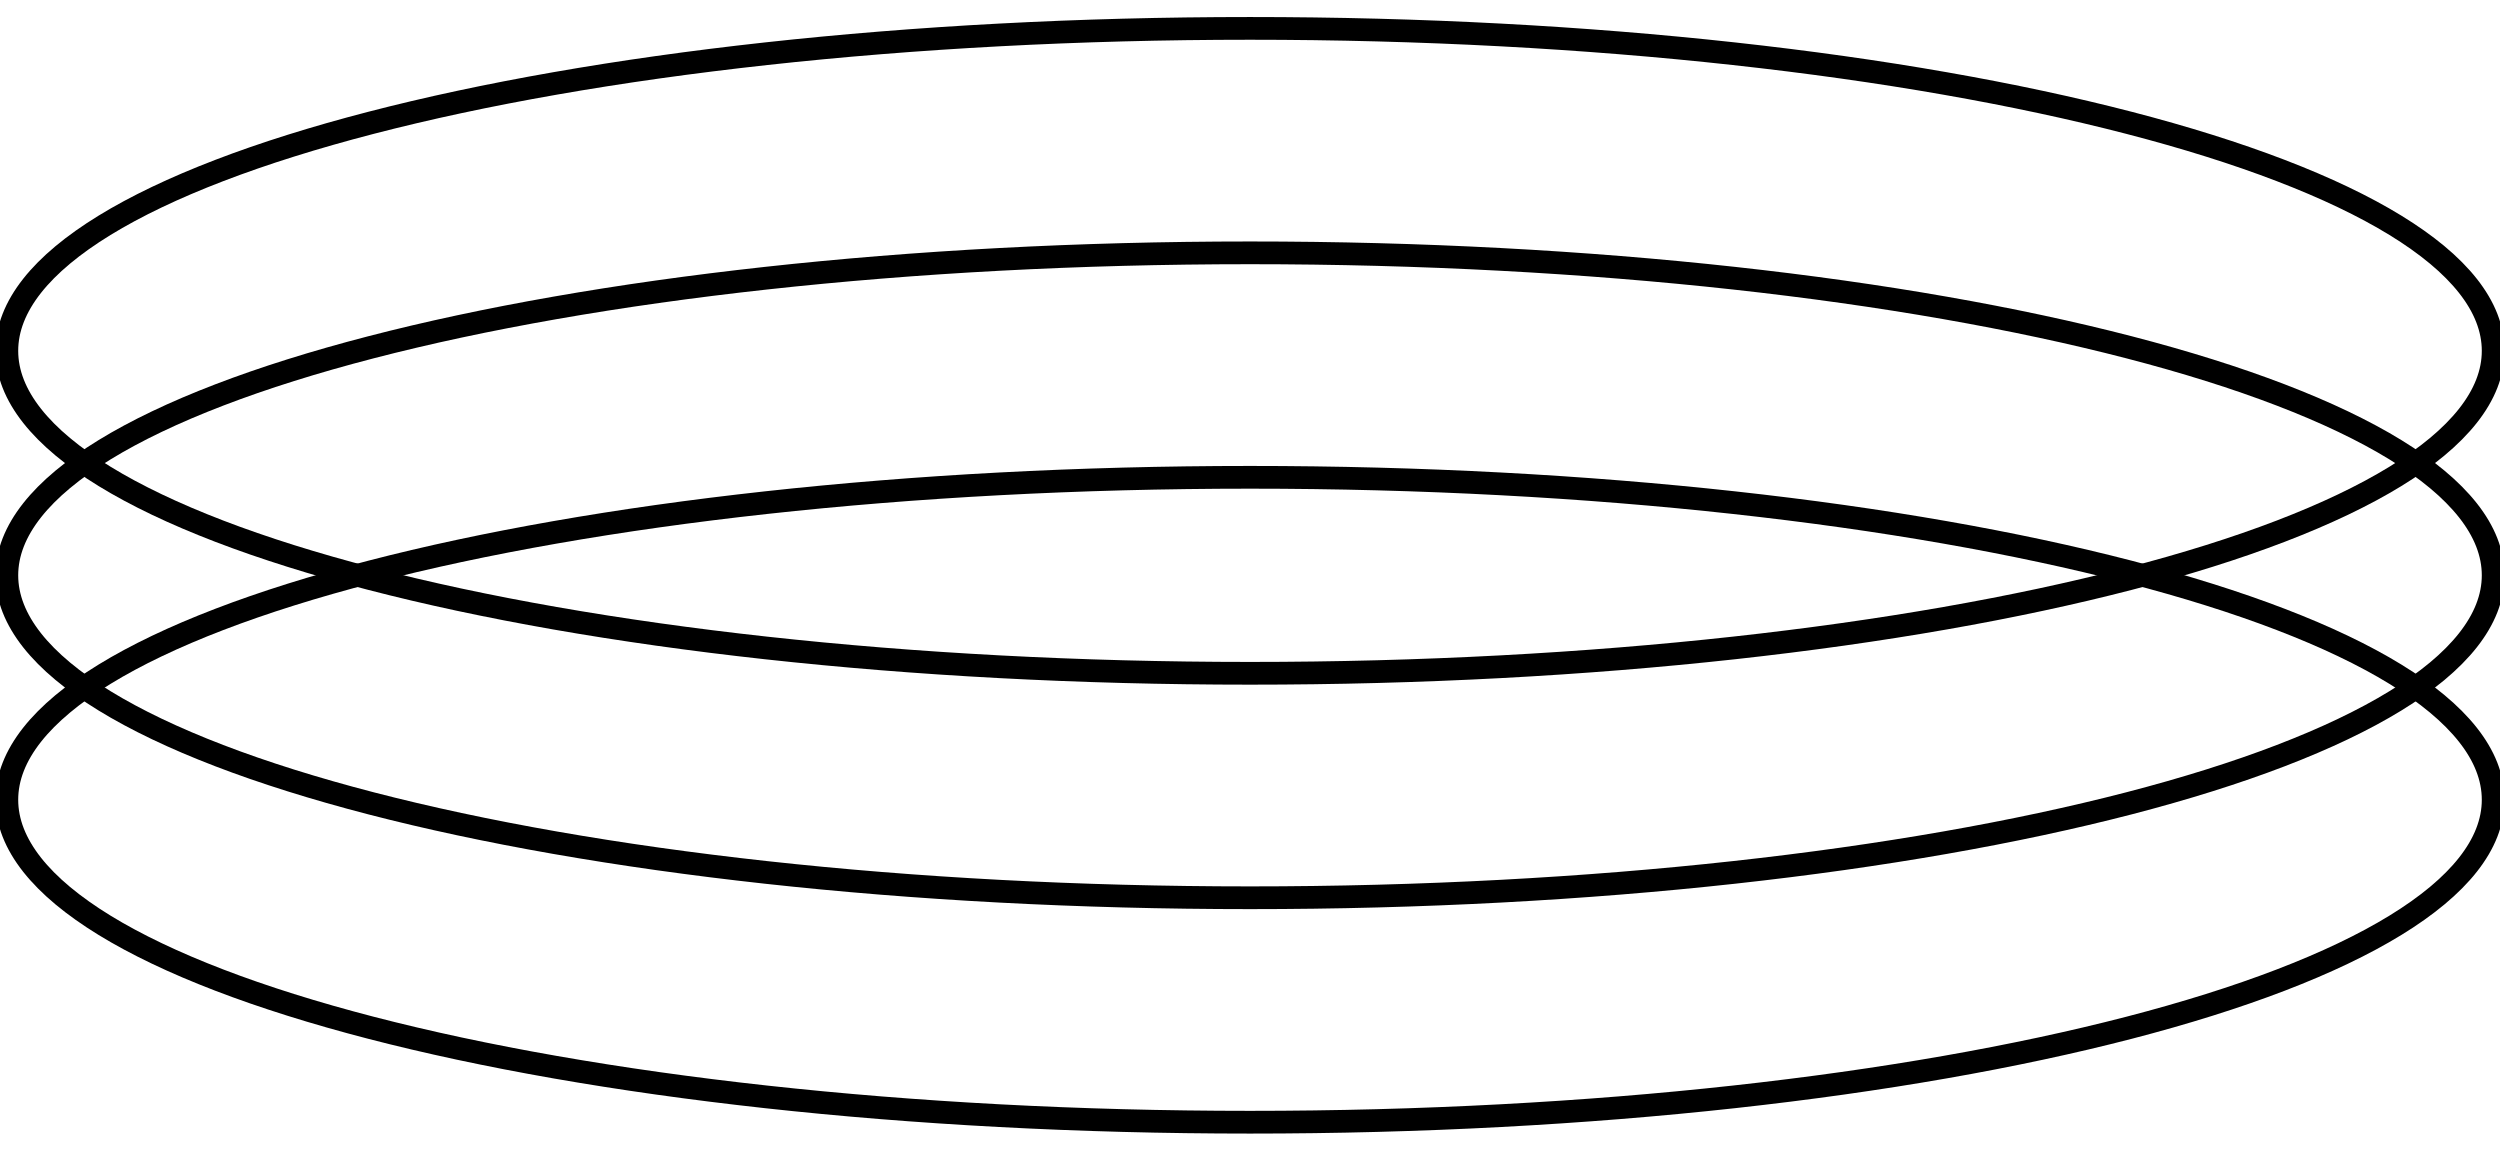 <svg width="220" height="102" viewBox="0 0 220 102" fill="none" xmlns="http://www.w3.org/2000/svg">
<g clip-path="url(#clip0_37_166)">
<path d="M219.398 70.379C219.398 54.707 170.419 42.003 110 42.003C49.581 42.003 0.602 54.707 0.602 70.379C0.602 86.05 49.581 98.755 110 98.755C170.419 98.755 219.398 86.05 219.398 70.379Z" stroke="black" stroke-width="2" stroke-miterlimit="10"/>
<path d="M219.398 50.627C219.398 34.955 170.419 22.25 110 22.25C49.581 22.25 0.602 34.955 0.602 50.627C0.602 66.298 49.581 79.003 110 79.003C170.419 79.003 219.398 66.298 219.398 50.627Z" stroke="black" stroke-width="2" stroke-miterlimit="10"/>
<path d="M219.398 30.874C219.398 15.203 170.419 2.498 110 2.498C49.581 2.498 0.602 15.203 0.602 30.874C0.602 46.546 49.581 59.25 110 59.25C170.419 59.25 219.398 46.546 219.398 30.874Z" stroke="black" stroke-width="2" stroke-miterlimit="10"/>
</g>
<defs>
<clipPath id="clip0_37_166">
<rect width="102" height="220" fill="white" transform="translate(0 102) rotate(-90)"/>
</clipPath>
</defs>
</svg>
